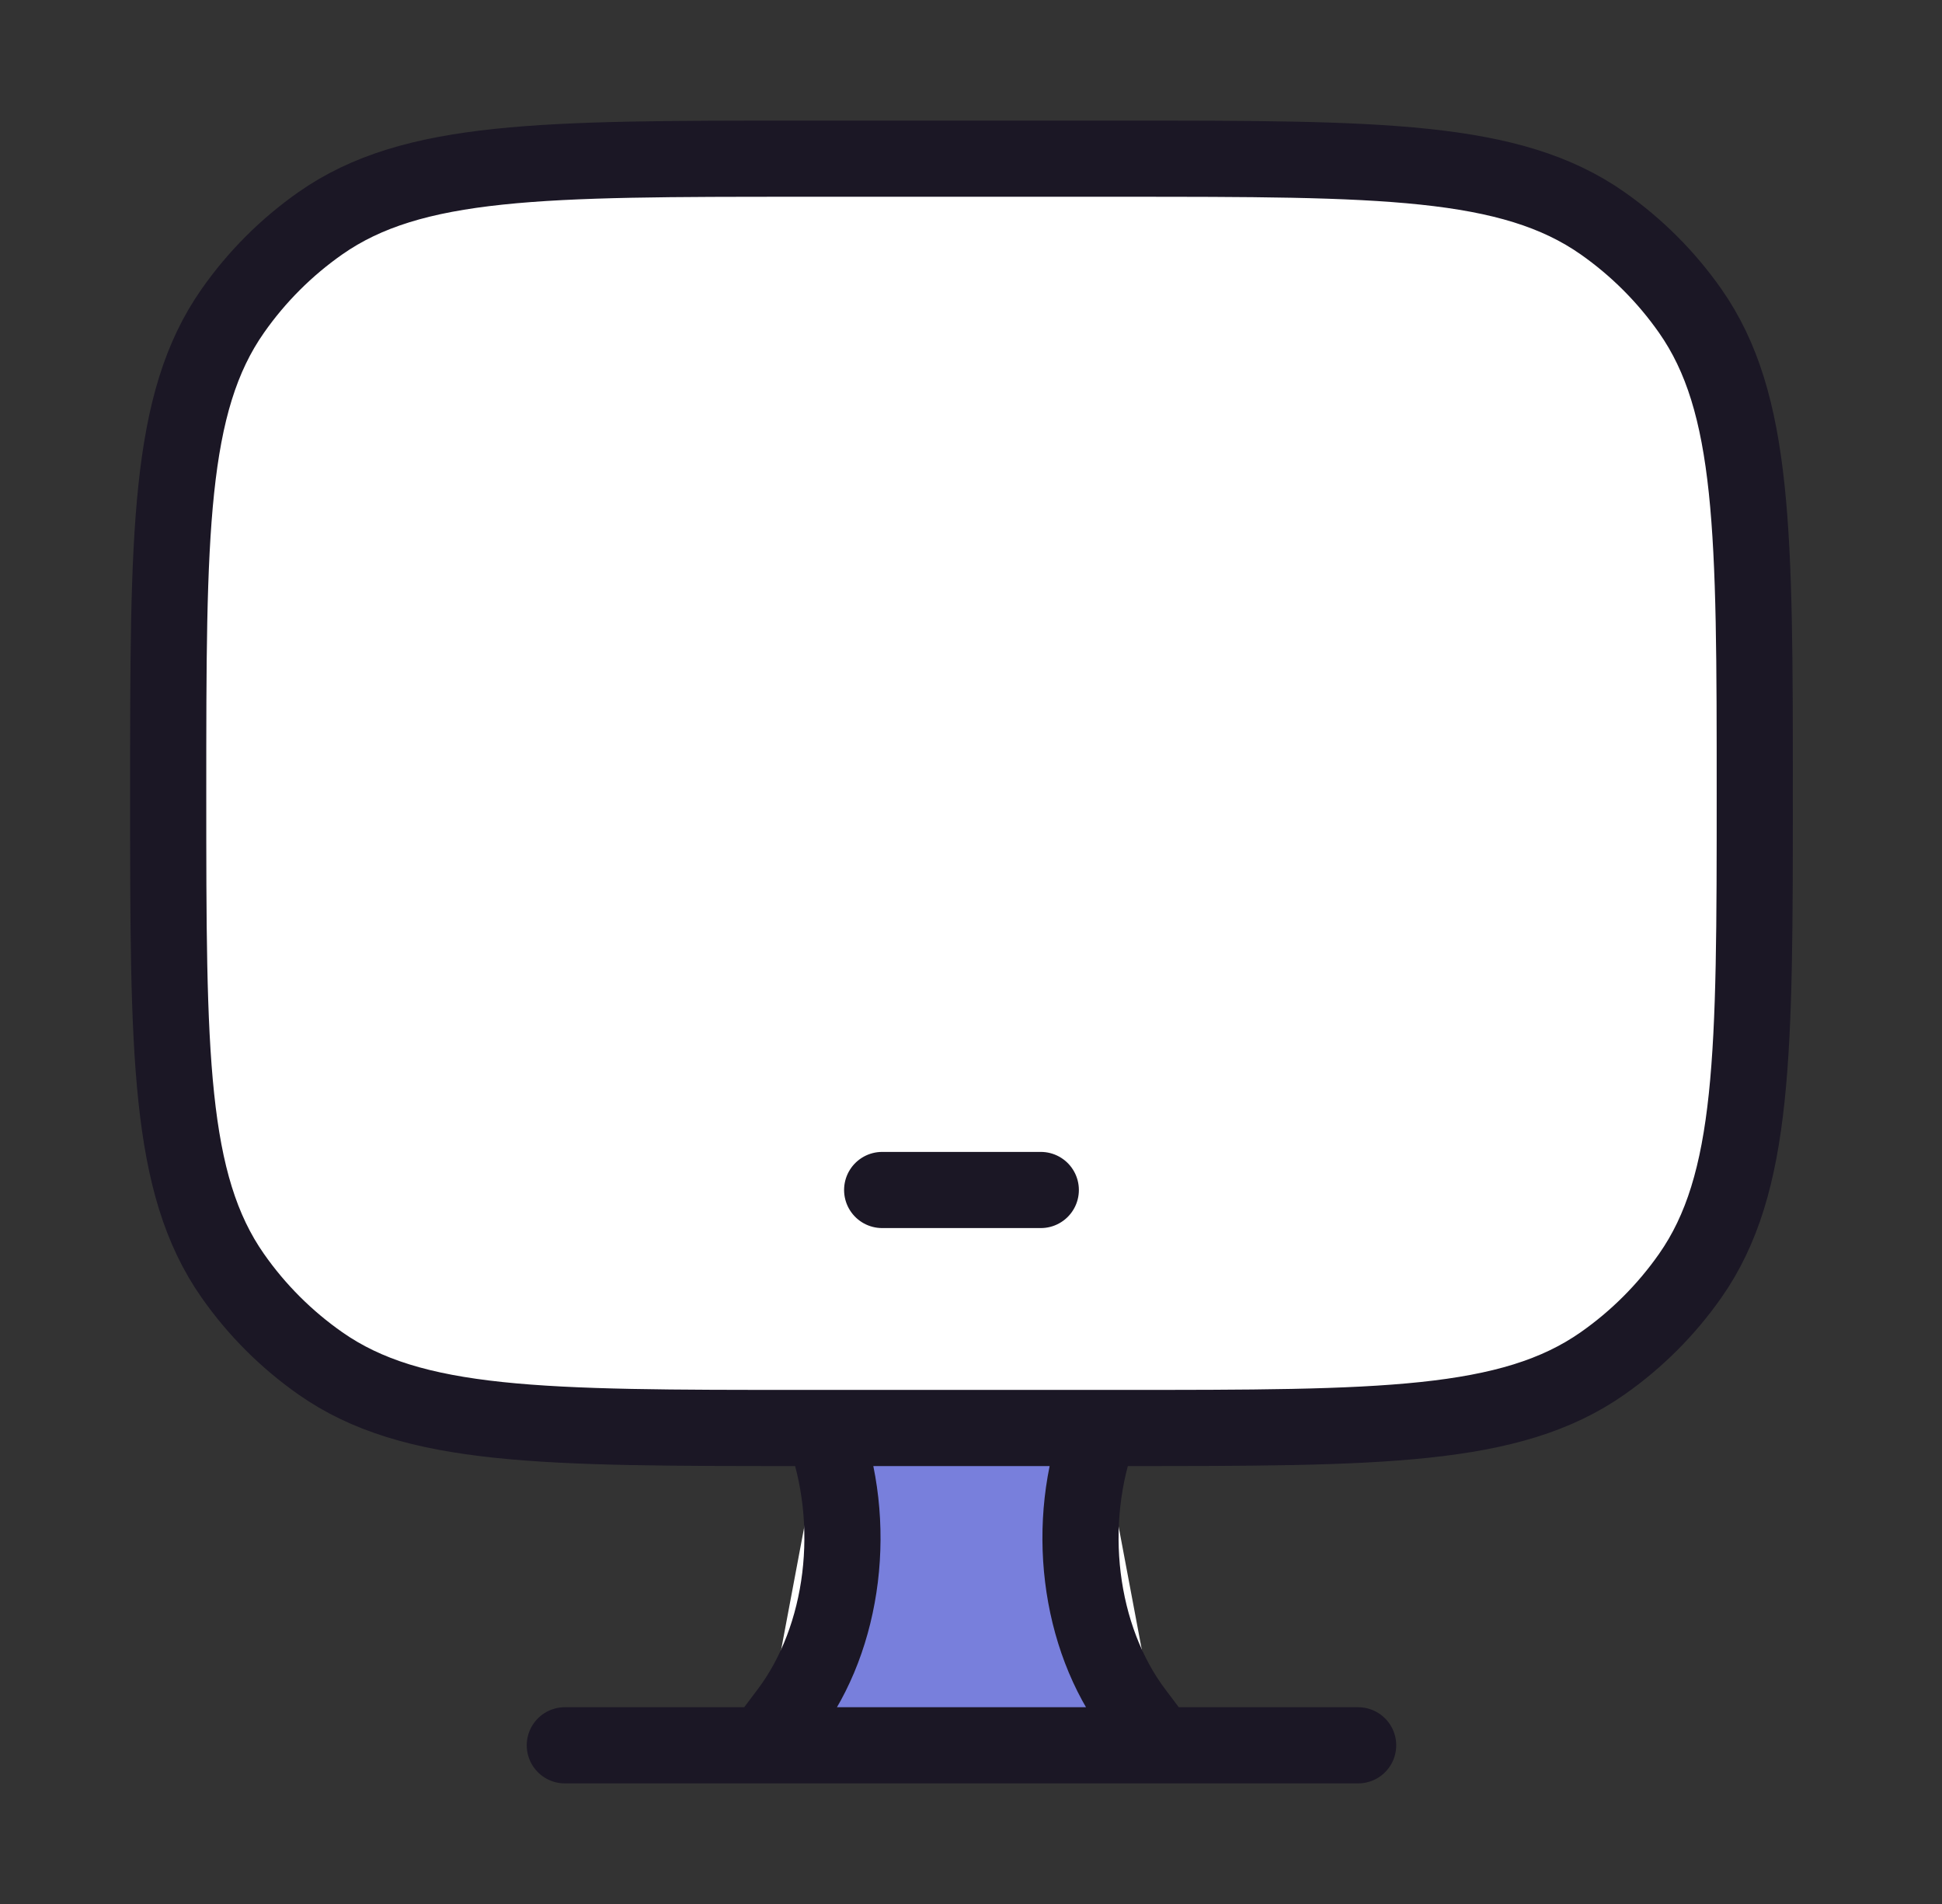<svg width="51" height="50" viewBox="0 0 51 50" fill="none" xmlns="http://www.w3.org/2000/svg">
<rect x="0" y="0" width="51" height="50" fill="#333333" stroke="none"/>
<path d="M29 37.5H22V42L20.5 46H30.5L28 42L29 37.5Z" fill="#787FDC"/>
<path d="M29.417 4.167H21.083C14.25 4.167 10.835 4.167 8.415 5.862C7.519 6.49 6.74 7.269 6.113 8.165C4.417 10.583 4.417 14 4.417 20.833C4.417 27.667 4.417 31.081 6.113 33.502C6.74 34.398 7.519 35.177 8.415 35.804C10.833 37.5 14.25 37.5 21.083 37.5H29.417C36.25 37.5 39.665 37.5 42.086 35.804C42.981 35.177 43.76 34.398 44.388 33.502C46.083 31.083 46.083 27.667 46.083 20.833C46.083 14 46.083 10.585 44.388 8.165C43.76 7.269 42.981 6.49 42.086 5.862C39.667 4.167 36.25 4.167 29.417 4.167ZM23.167 31.25H27.333H23.167ZM30.458 45.833L29.8 44.96C28.321 42.994 27.952 39.987 28.89 37.5M20.042 45.833L20.7 44.96C22.179 42.994 22.548 39.987 21.61 37.5M14.833 45.833H35.667H14.833Z" fill="white"/>
<path d="M23.167 31.25H27.333M30.458 45.833L29.8 44.96C28.321 42.994 27.952 39.987 28.89 37.5M20.042 45.833L20.7 44.96C22.179 42.994 22.548 39.987 21.61 37.5M14.833 45.833H35.667M29.417 4.167H21.083C14.25 4.167 10.835 4.167 8.415 5.862C7.519 6.49 6.74 7.269 6.113 8.165C4.417 10.583 4.417 14 4.417 20.833C4.417 27.667 4.417 31.081 6.113 33.502C6.74 34.398 7.519 35.177 8.415 35.804C10.833 37.5 14.25 37.5 21.083 37.5H29.417C36.25 37.5 39.665 37.5 42.086 35.804C42.981 35.177 43.76 34.398 44.388 33.502C46.083 31.083 46.083 27.667 46.083 20.833C46.083 14 46.083 10.585 44.388 8.165C43.76 7.269 42.981 6.49 42.086 5.862C39.667 4.167 36.25 4.167 29.417 4.167Z" stroke="#1B1725" stroke-width="2" stroke-linecap="round" stroke-linejoin="round"/>
</svg>
